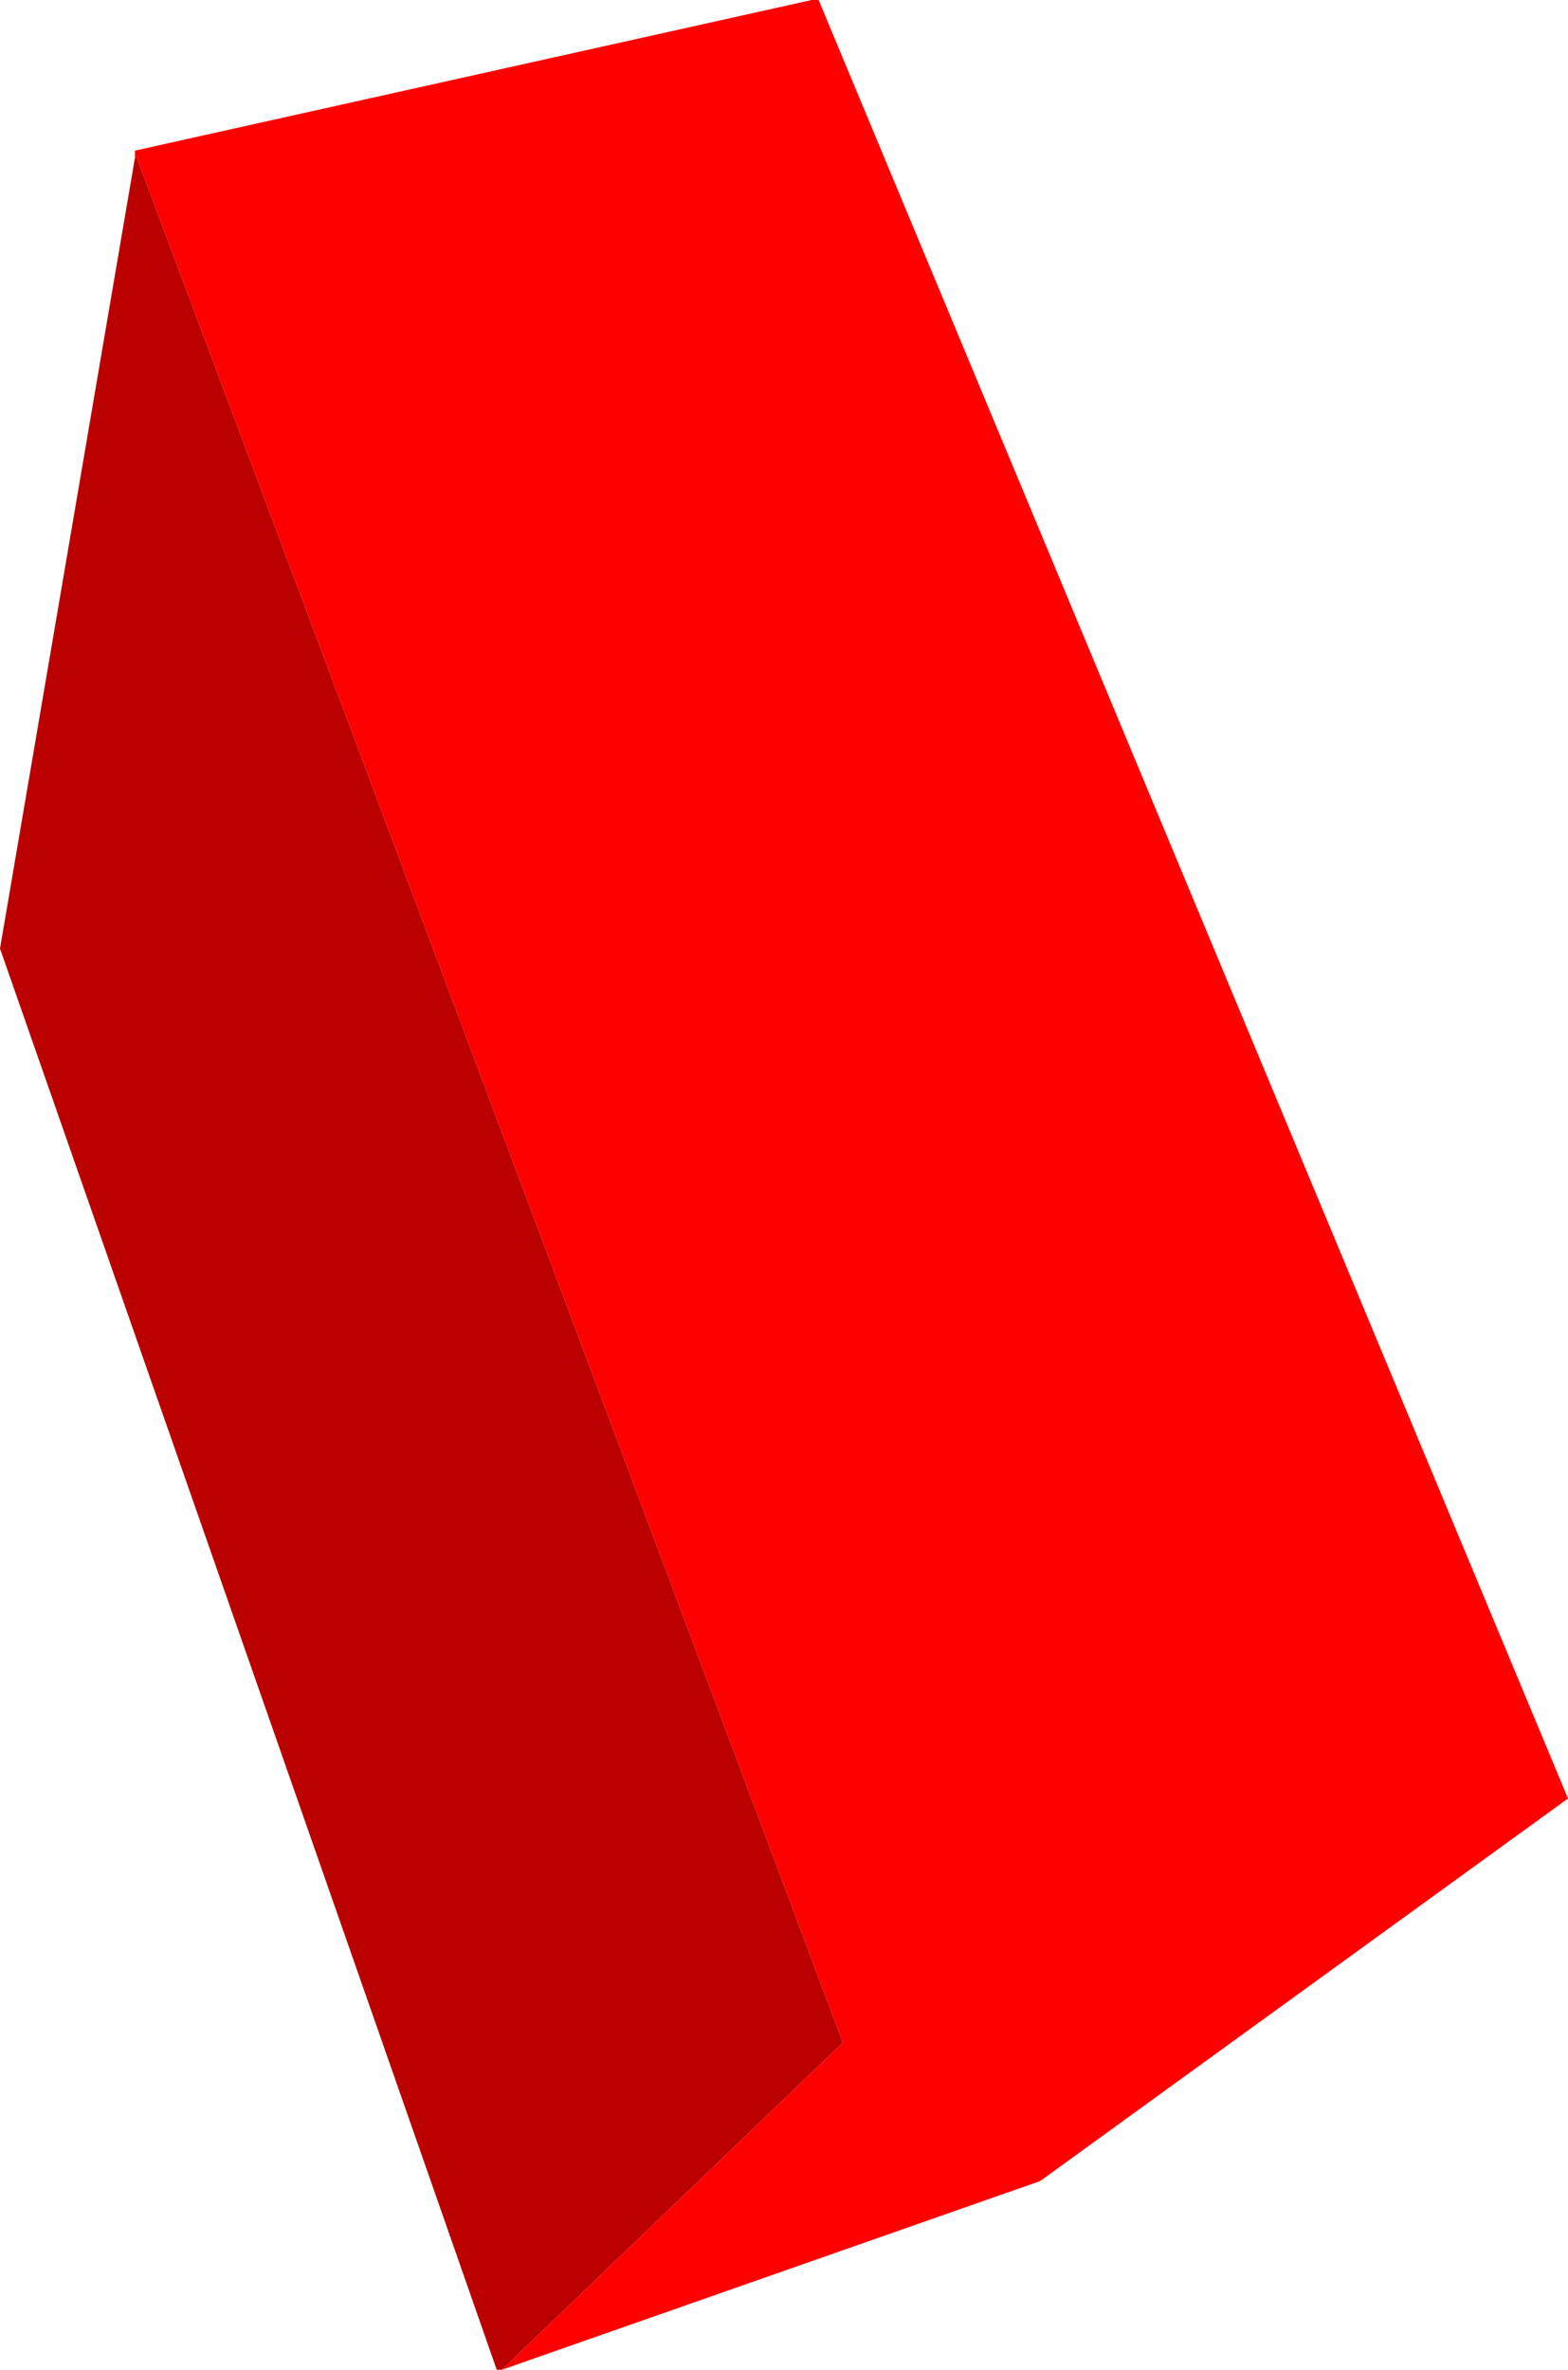 <?xml version="1.0" encoding="UTF-8" standalone="no"?>
<svg xmlns:xlink="http://www.w3.org/1999/xlink" height="68.45px" width="45.3px" xmlns="http://www.w3.org/2000/svg">
  <g transform="matrix(1.0, 0.0, 0.0, 1.0, 21.8, 38.8)">
    <path d="M-17.9 -34.25 L-17.9 -34.45 1.65 -38.8 1.85 -38.8 23.5 13.15 8.25 24.2 -7.3 29.65 2.55 20.2 -17.85 -34.25 -17.9 -34.25" fill="#ff0000" fill-rule="evenodd" stroke="none"/>
    <path d="M-17.9 -34.25 L-17.85 -34.25 2.55 20.2 -7.3 29.65 -7.45 29.65 -21.8 -11.4 -17.9 -34.25" fill="#bb0000" fill-rule="evenodd" stroke="none"/>
  </g>
</svg>
